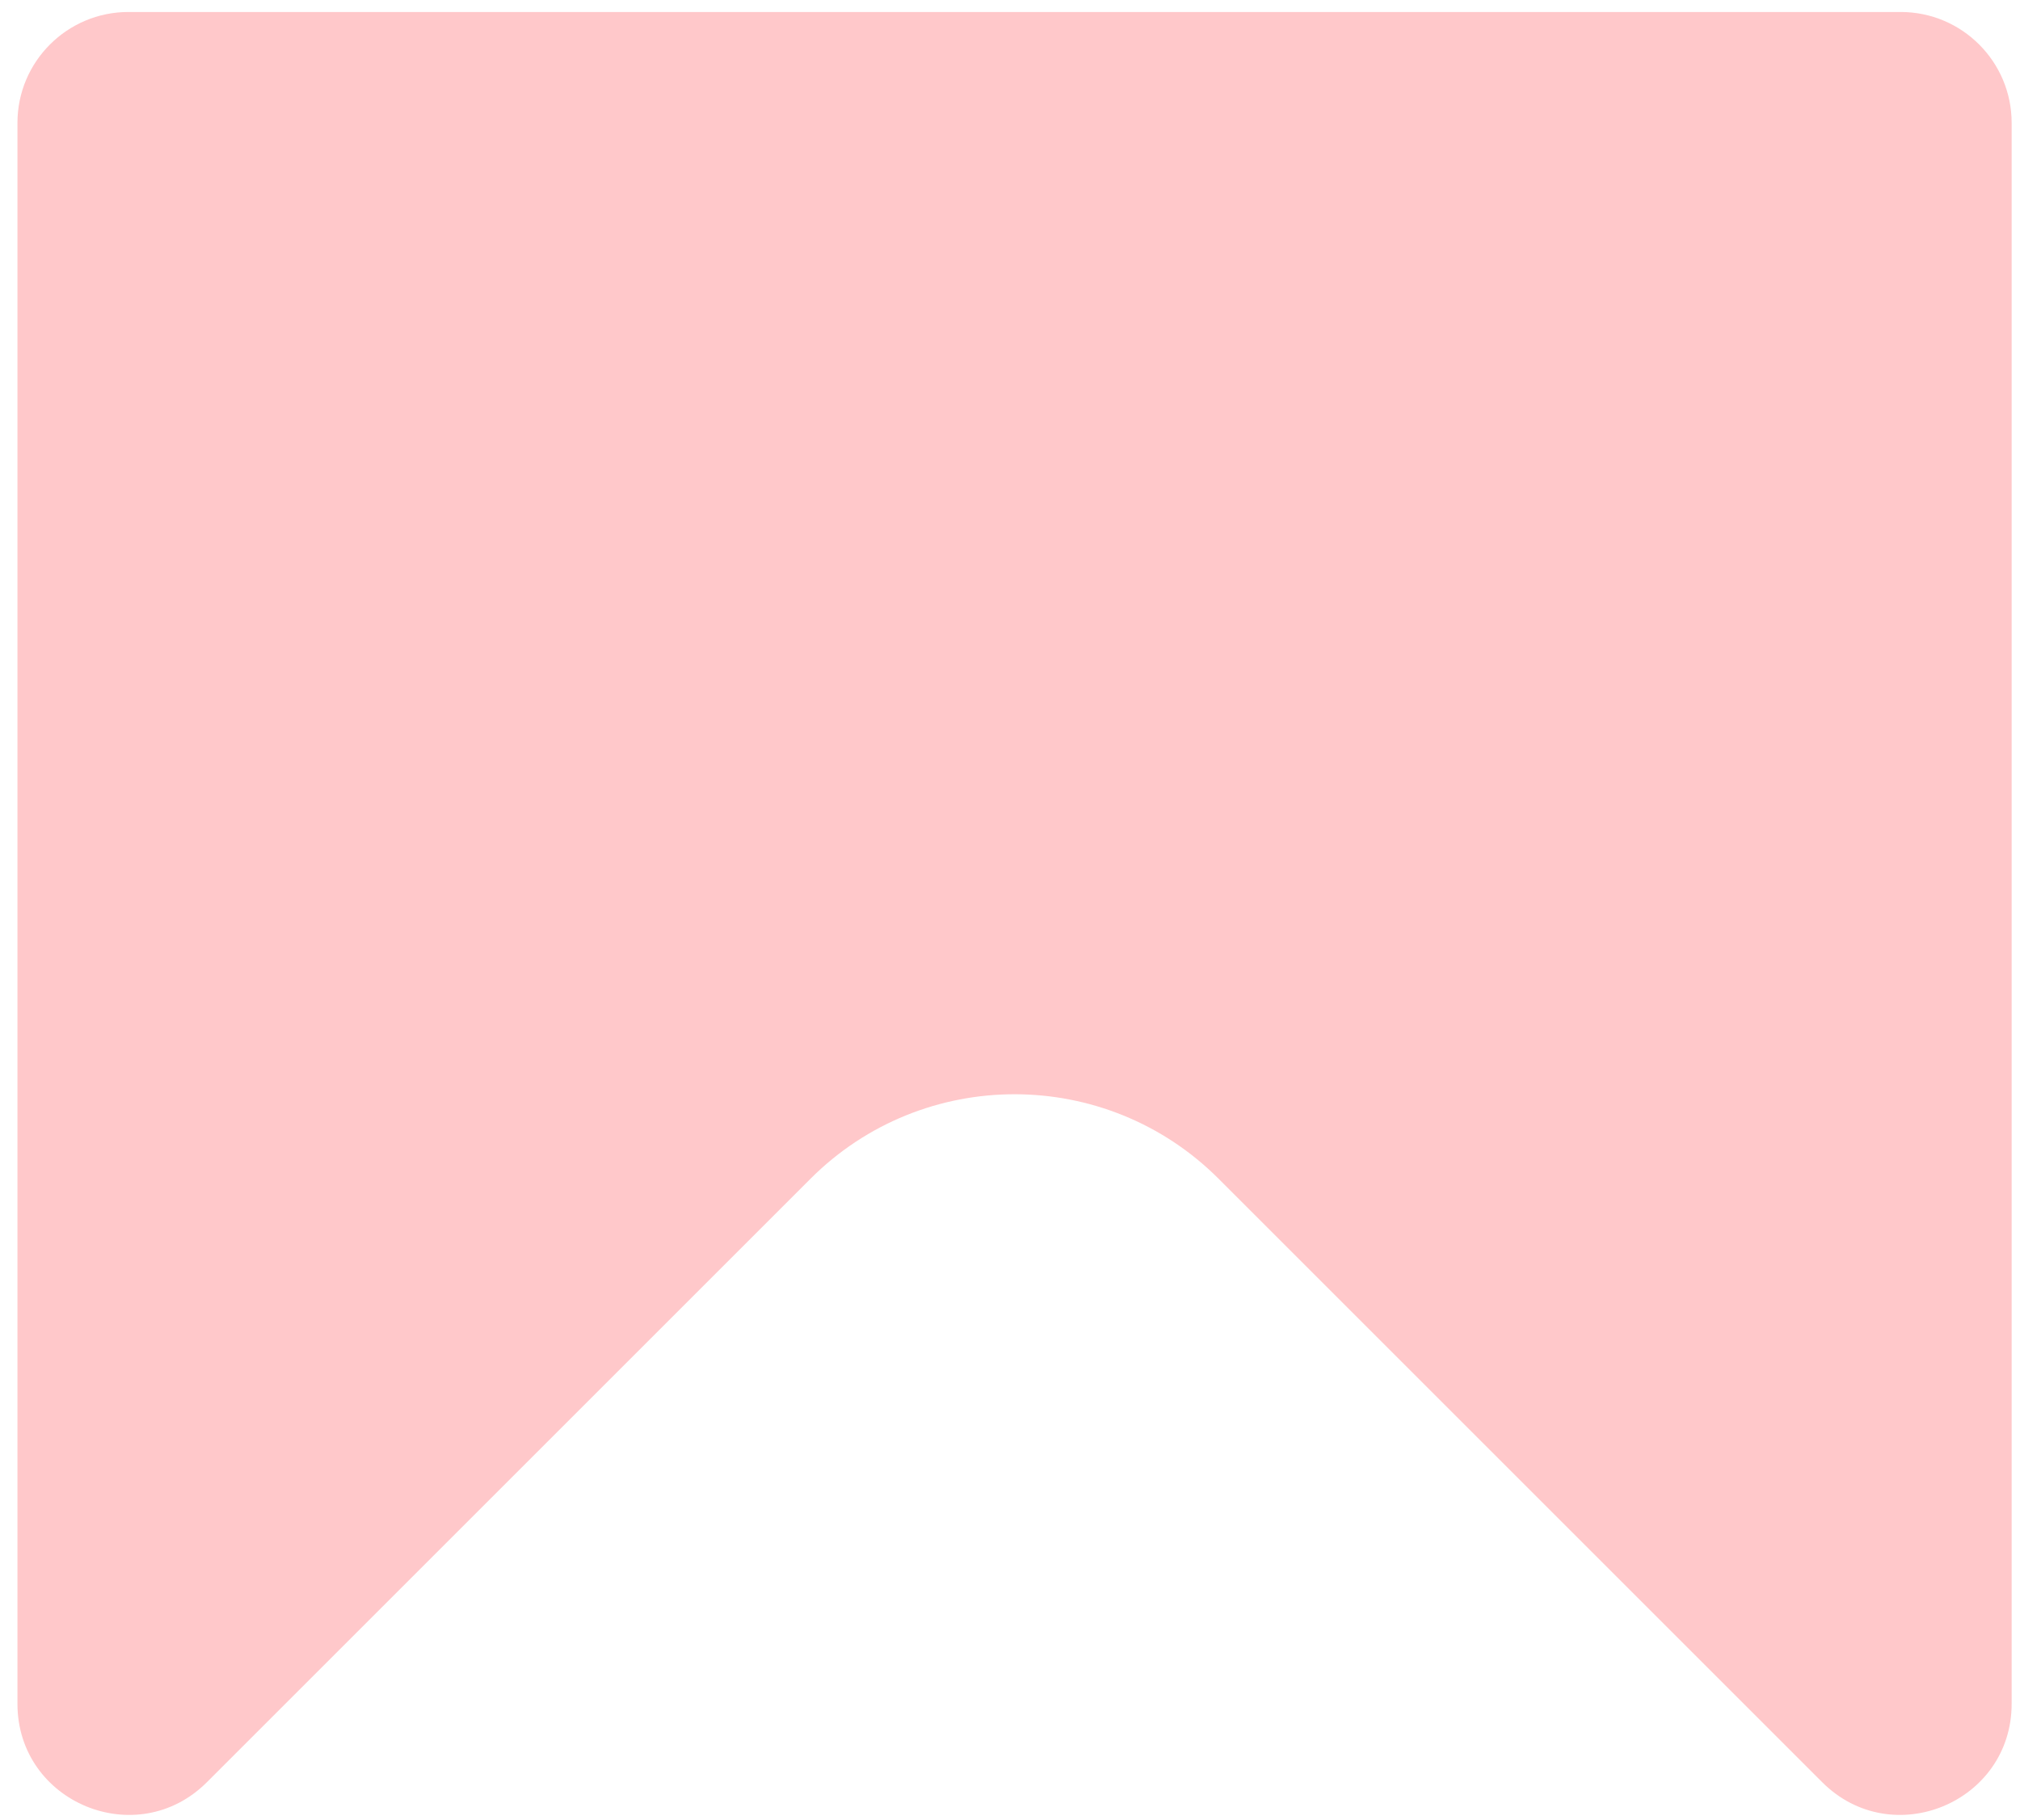 <svg width="91" height="82" viewBox="0 0 91 82" fill="none" xmlns="http://www.w3.org/2000/svg">
<path d="M0.786 76.77V5.54C0.786 2.779 3.024 0.54 5.786 0.54H85.624C88.386 0.54 90.624 2.779 90.624 5.54V76.77C90.624 81.225 85.239 83.456 82.089 80.306L54.897 53.114C49.821 48.038 41.589 48.038 36.513 53.114L9.321 80.306C6.171 83.456 0.786 81.225 0.786 76.77Z" fill="#FFC8CA"/>
</svg>
